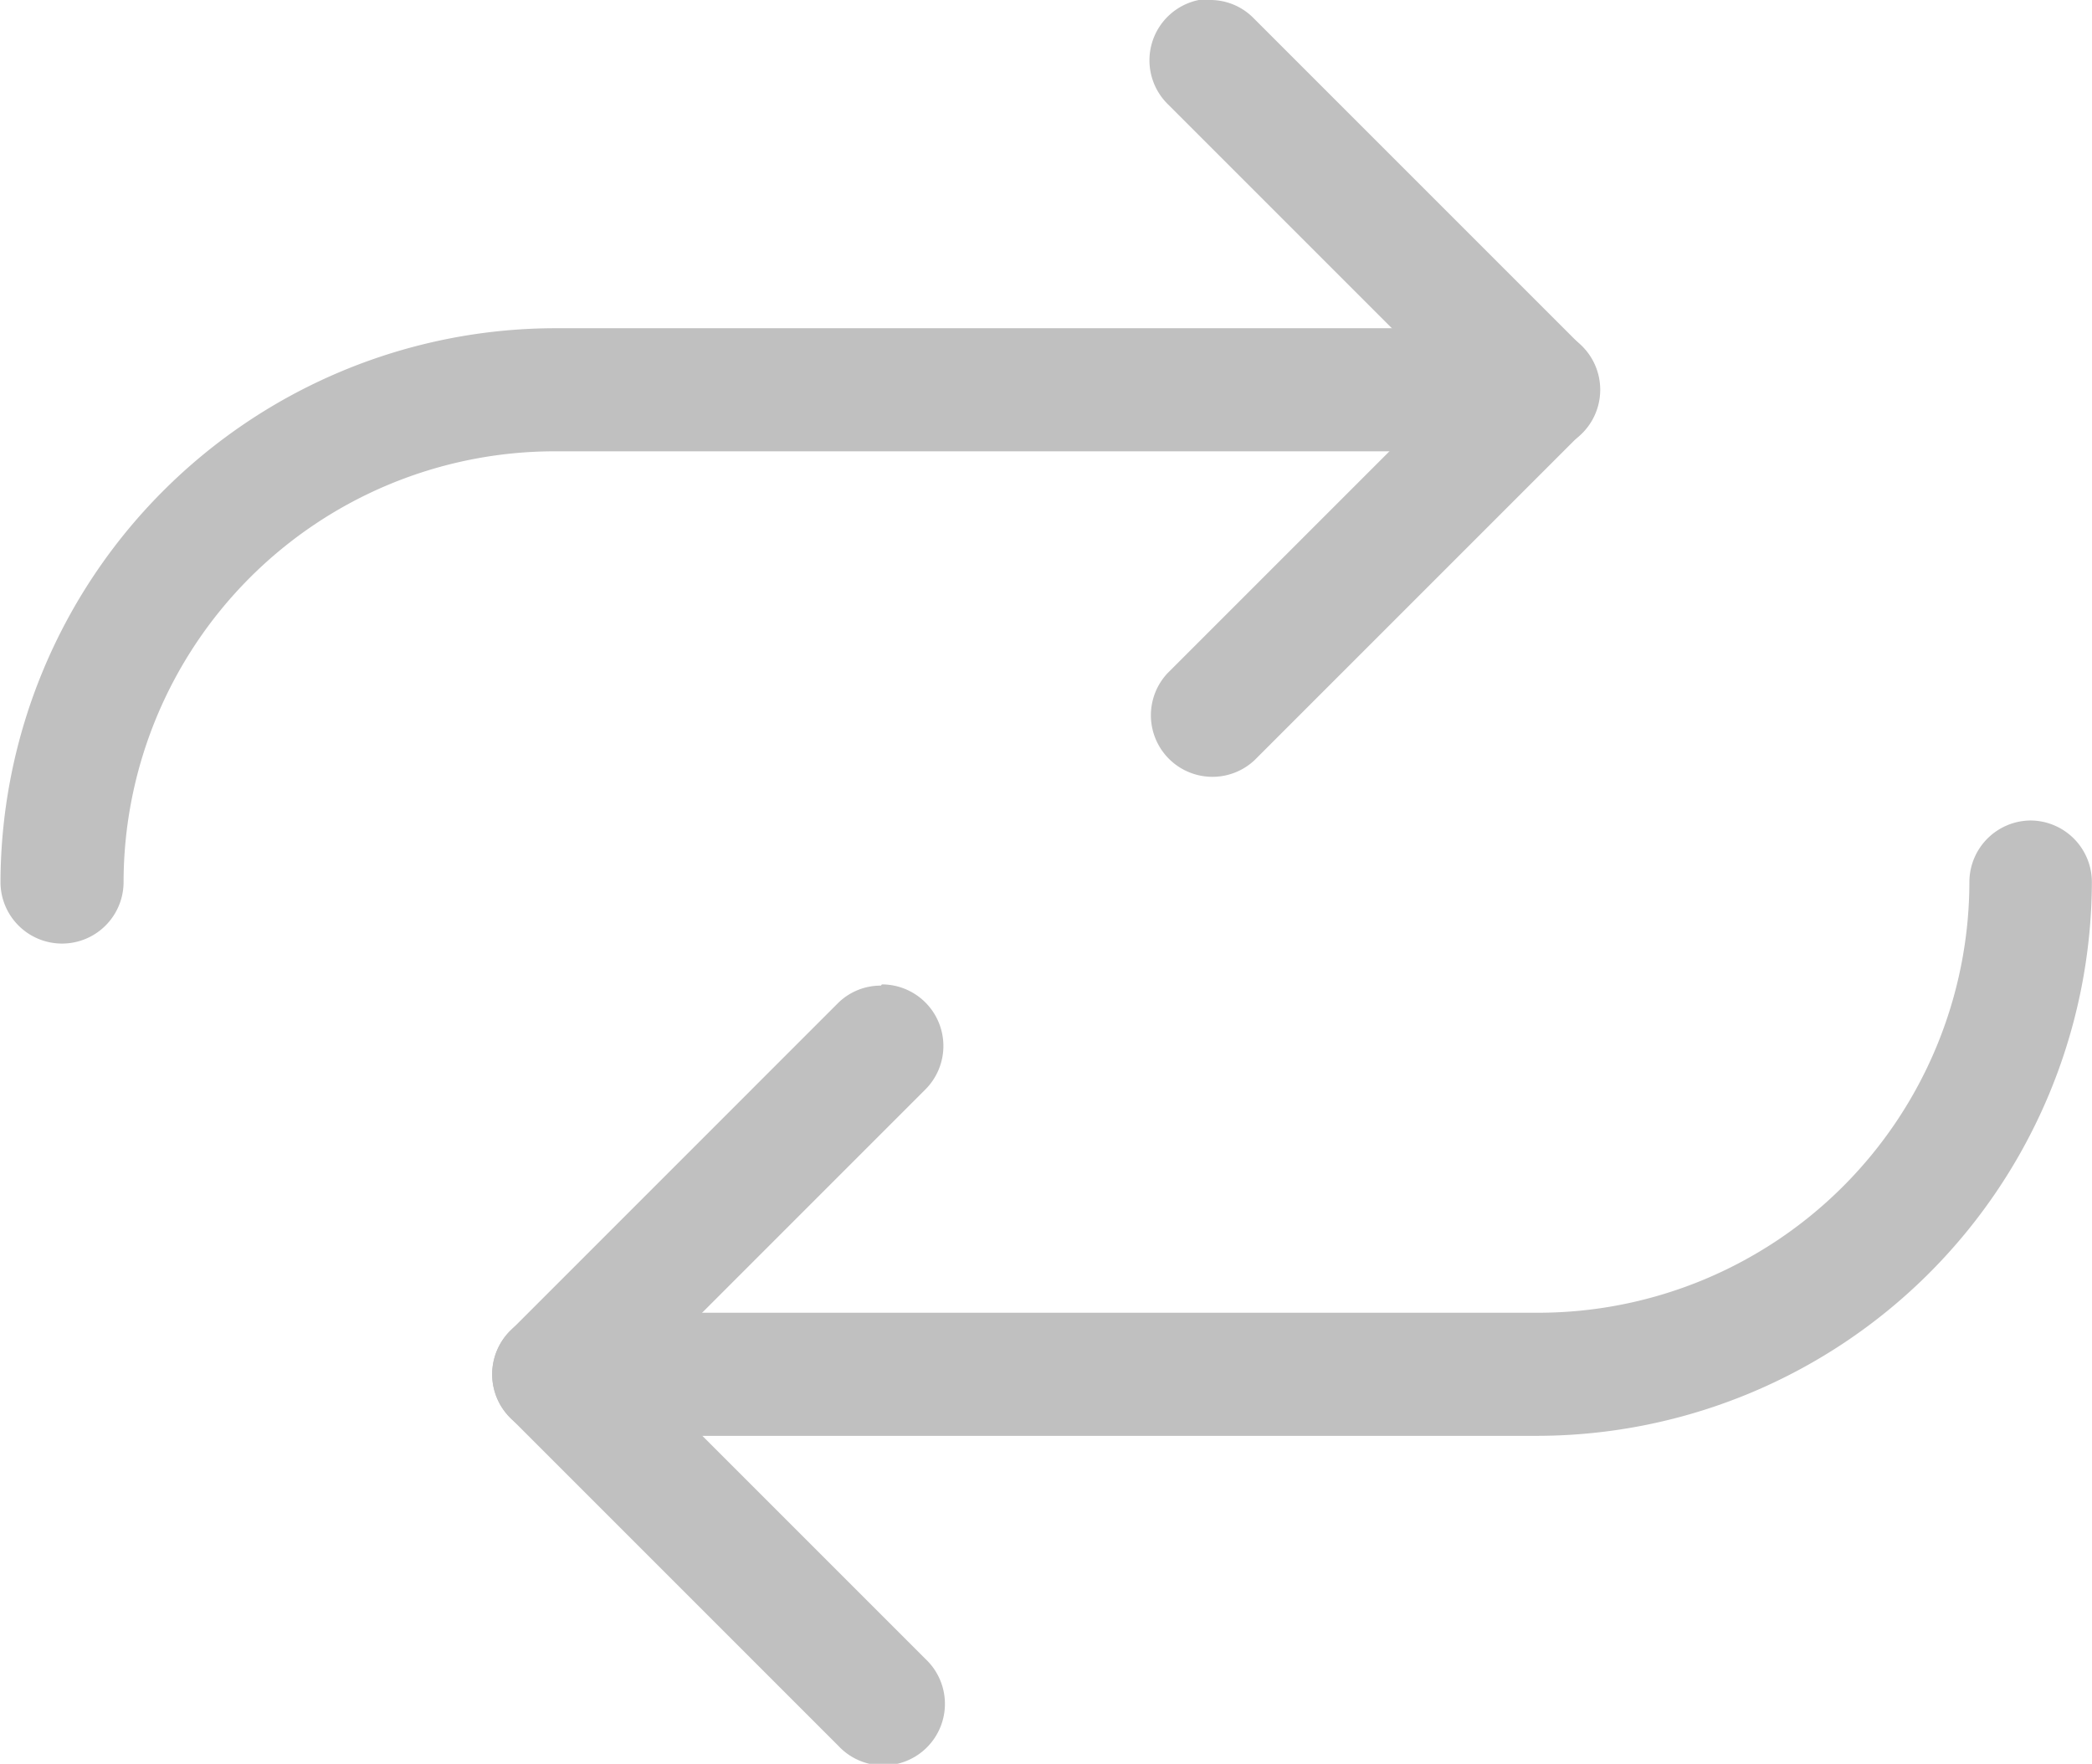 <svg xmlns="http://www.w3.org/2000/svg" width="17.267" height="14.558" viewBox="0 0 17.267 14.558"><defs><style>.a{fill:silver;}</style></defs><g transform="translate(166.6 -206.222) rotate(90)"><path class="a" d="M320,162.03V153.9a.508.508,0,0,1,1.016,0v8.125a3.56,3.56,0,0,0,3.555,3.555.508.508,0,1,1,0,1.016A4.585,4.585,0,0,1,320,162.03Zm4.063-12.188a.509.509,0,0,1,.508-.508,4.585,4.585,0,0,1,4.571,4.571v8.125a.508.508,0,1,1-1.016,0V153.9a3.56,3.56,0,0,0-3.555-3.555.509.509,0,0,1-.508-.508Z" transform="translate(-111.069)"/><path class="a" d="M214.347,325.924a.508.508,0,0,1,.867-.359l2.35,2.35,2.35-2.35a.508.508,0,1,1,.718.718l-2.708,2.708a.507.507,0,0,1-.718,0l0,0-2.7-2.7a.5.5,0,0,1-.149-.359Zm-8.125-2.708a.5.5,0,0,1,.149-.359l2.708-2.708a.507.507,0,0,1,.718,0l0,0,2.7,2.7a.508.508,0,0,1-.718.718l-2.35-2.35-2.35,2.35a.508.508,0,0,1-.867-.359Z" transform="translate(0 -166.603)"/></g></svg>